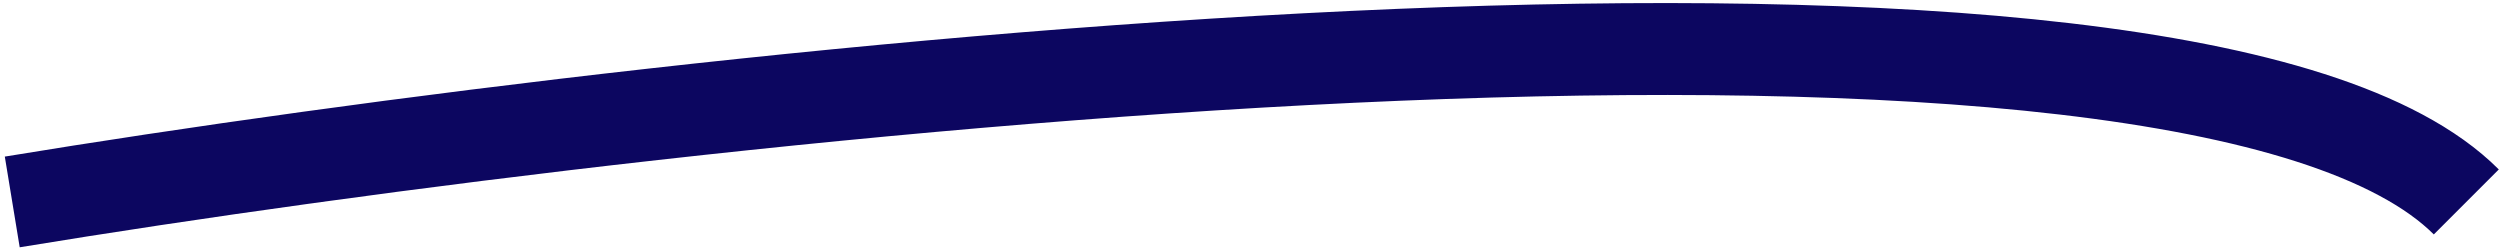 <svg width="408" height="41" viewBox="0 0 408 41" fill="none" xmlns="http://www.w3.org/2000/svg">
<path d="M2 32.957C116.667 14.124 357.3 -12.243 402.5 32.957" stroke="#0C0660" stroke-width="15"/>
</svg>
